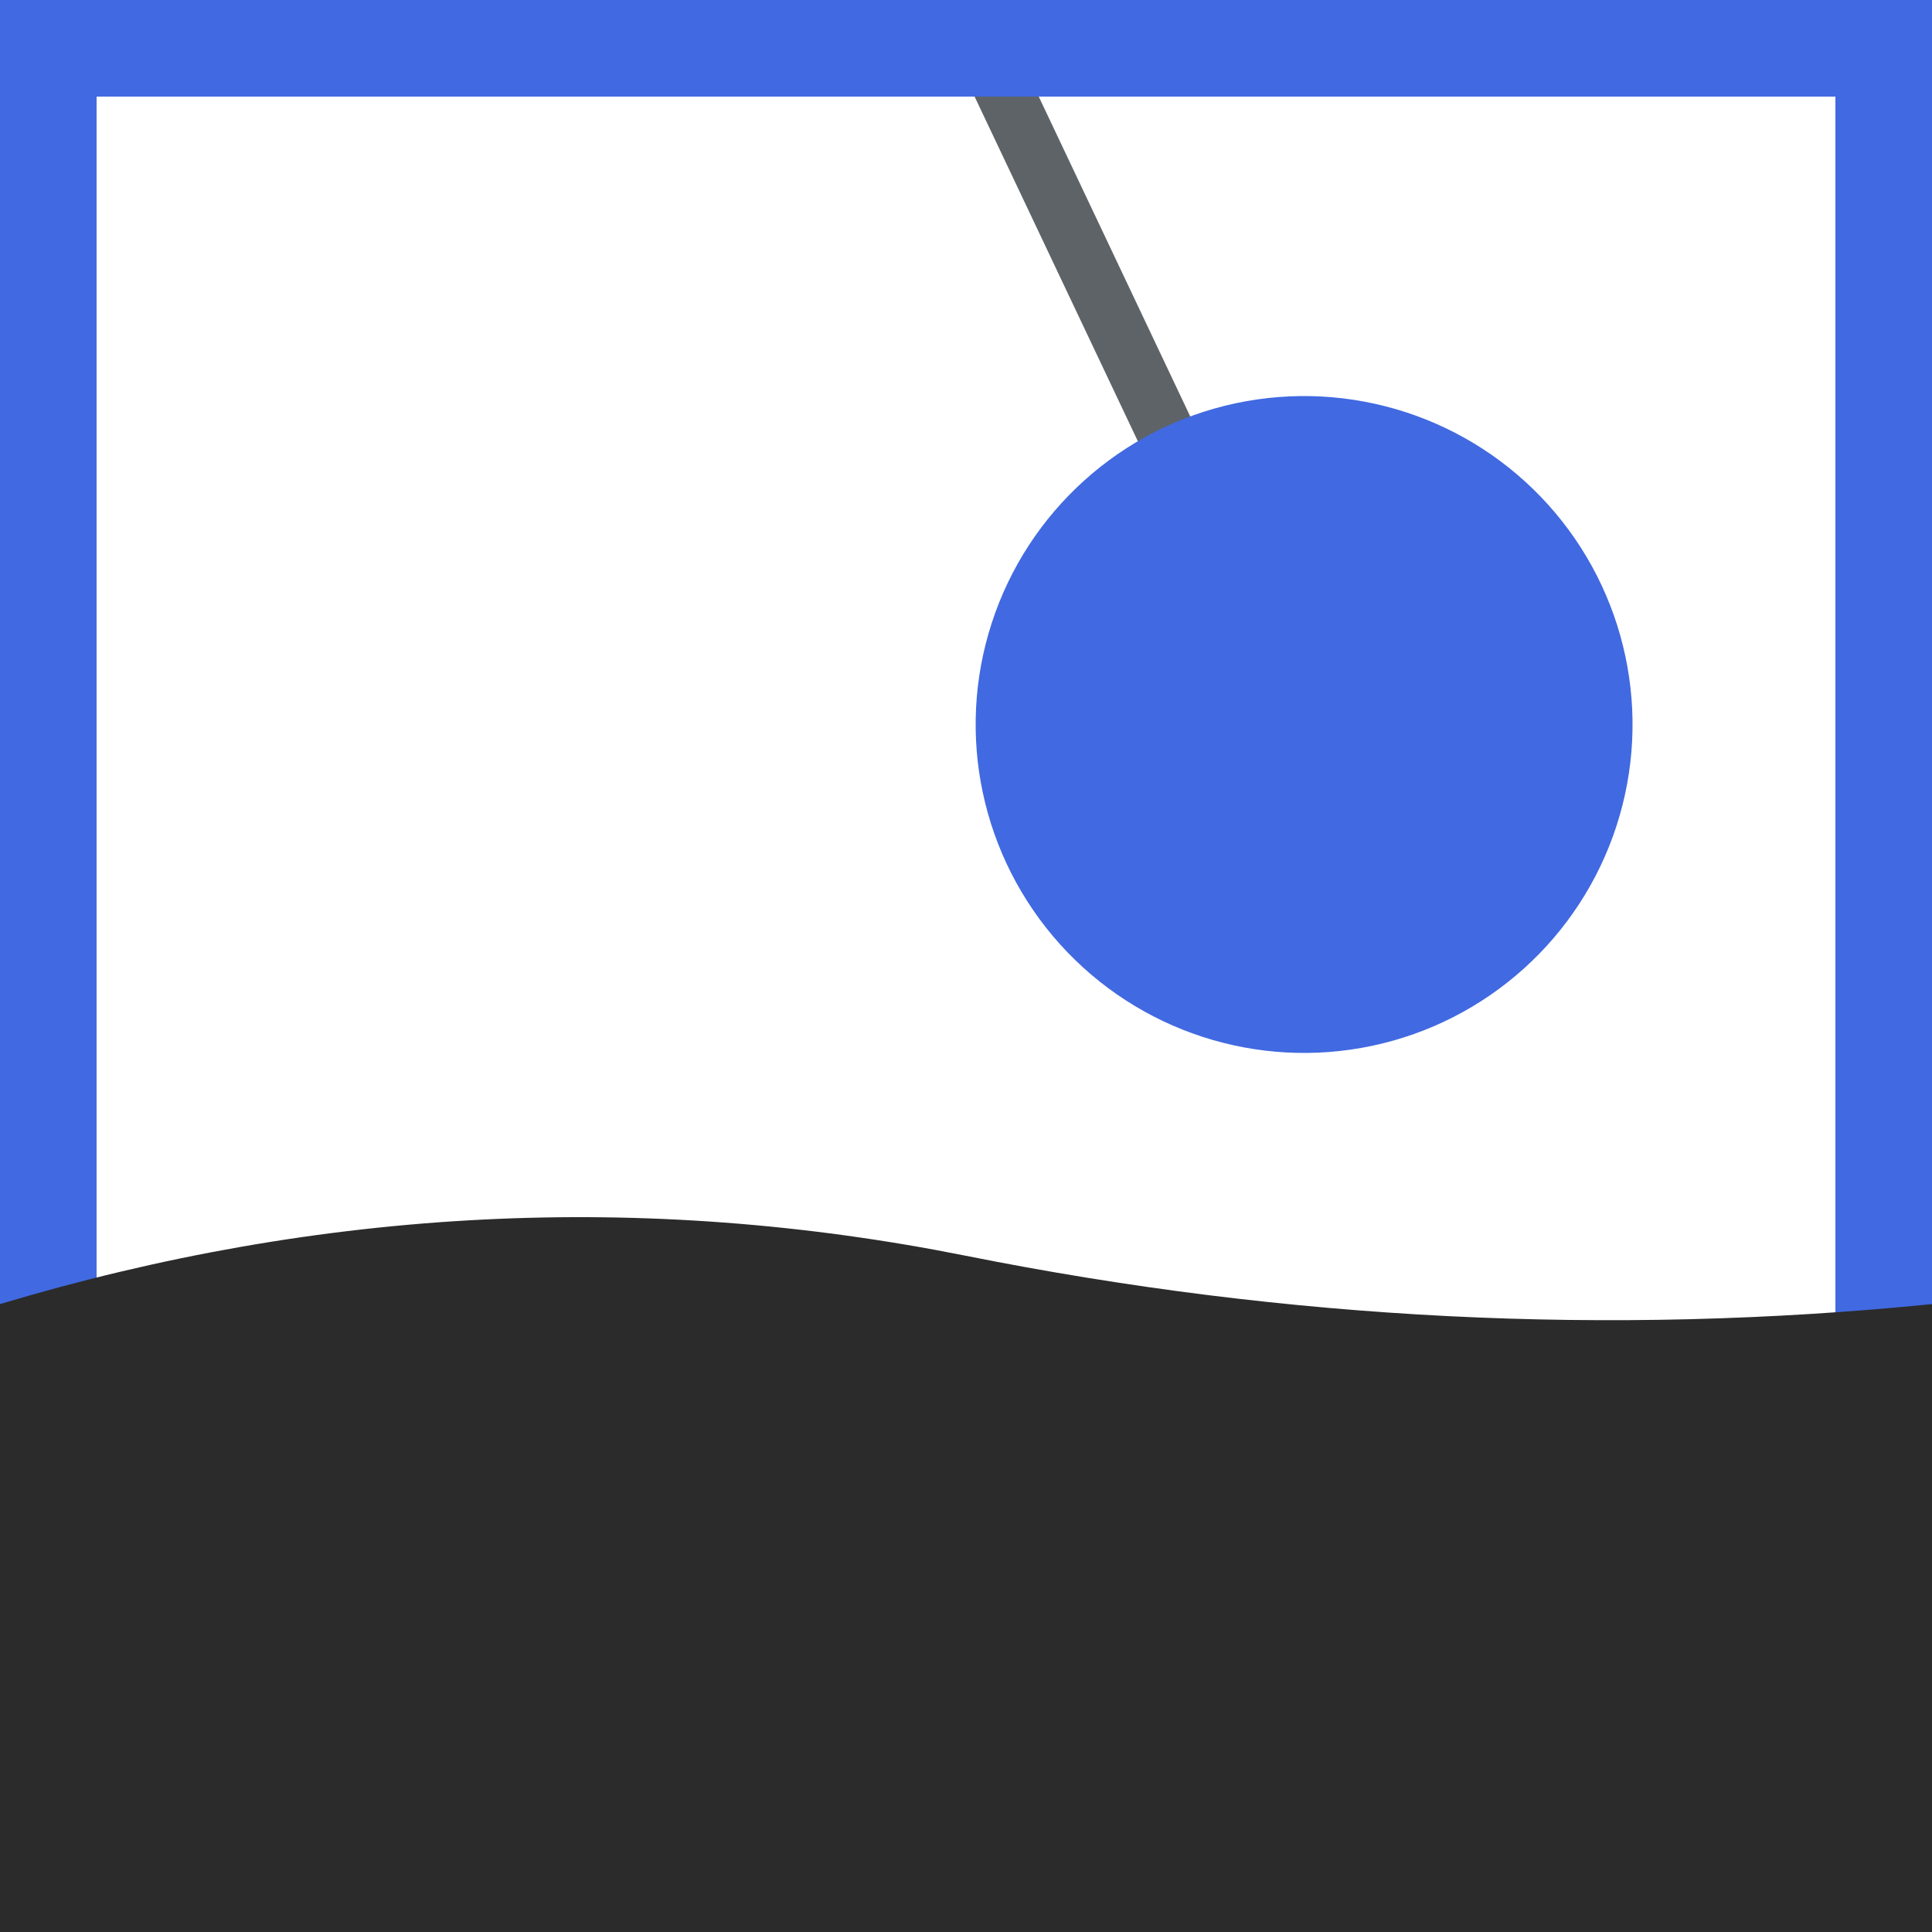 <?xml version="1.0" encoding="UTF-8"?>
<svg width="200" height="200" viewBox="0 0 200 200" xmlns="http://www.w3.org/2000/svg">
  <!-- white background -->
  <rect width="200" height="200" fill="#FFFFFF"/>

  <!-- Steel-gray tether (bottom layer) -->
  <line x1="90" y1="-20" x2="135" y2="75"
        stroke="#5E6367" stroke-width="6" stroke-linecap="butt"/>

  <!-- Thicker royal blue border -->
  <rect x="5" y="5" width="190" height="190"
        fill="none" stroke="#4169e1" stroke-width="10"/>

  <!-- Angled royal blue lifting magnet -->
  <g transform="translate(135 75) rotate(18)">
    <circle cx="0" cy="0" r="34" fill="#4169e1"/>
  </g>

  <!-- Scrap pile (overlaps border) -->
  <path d="
        M0 135
        Q50 120 100 130
        T200 135
        L200 200
        L0 200
        Z"
        fill="#2B2B2B"/>
</svg>
